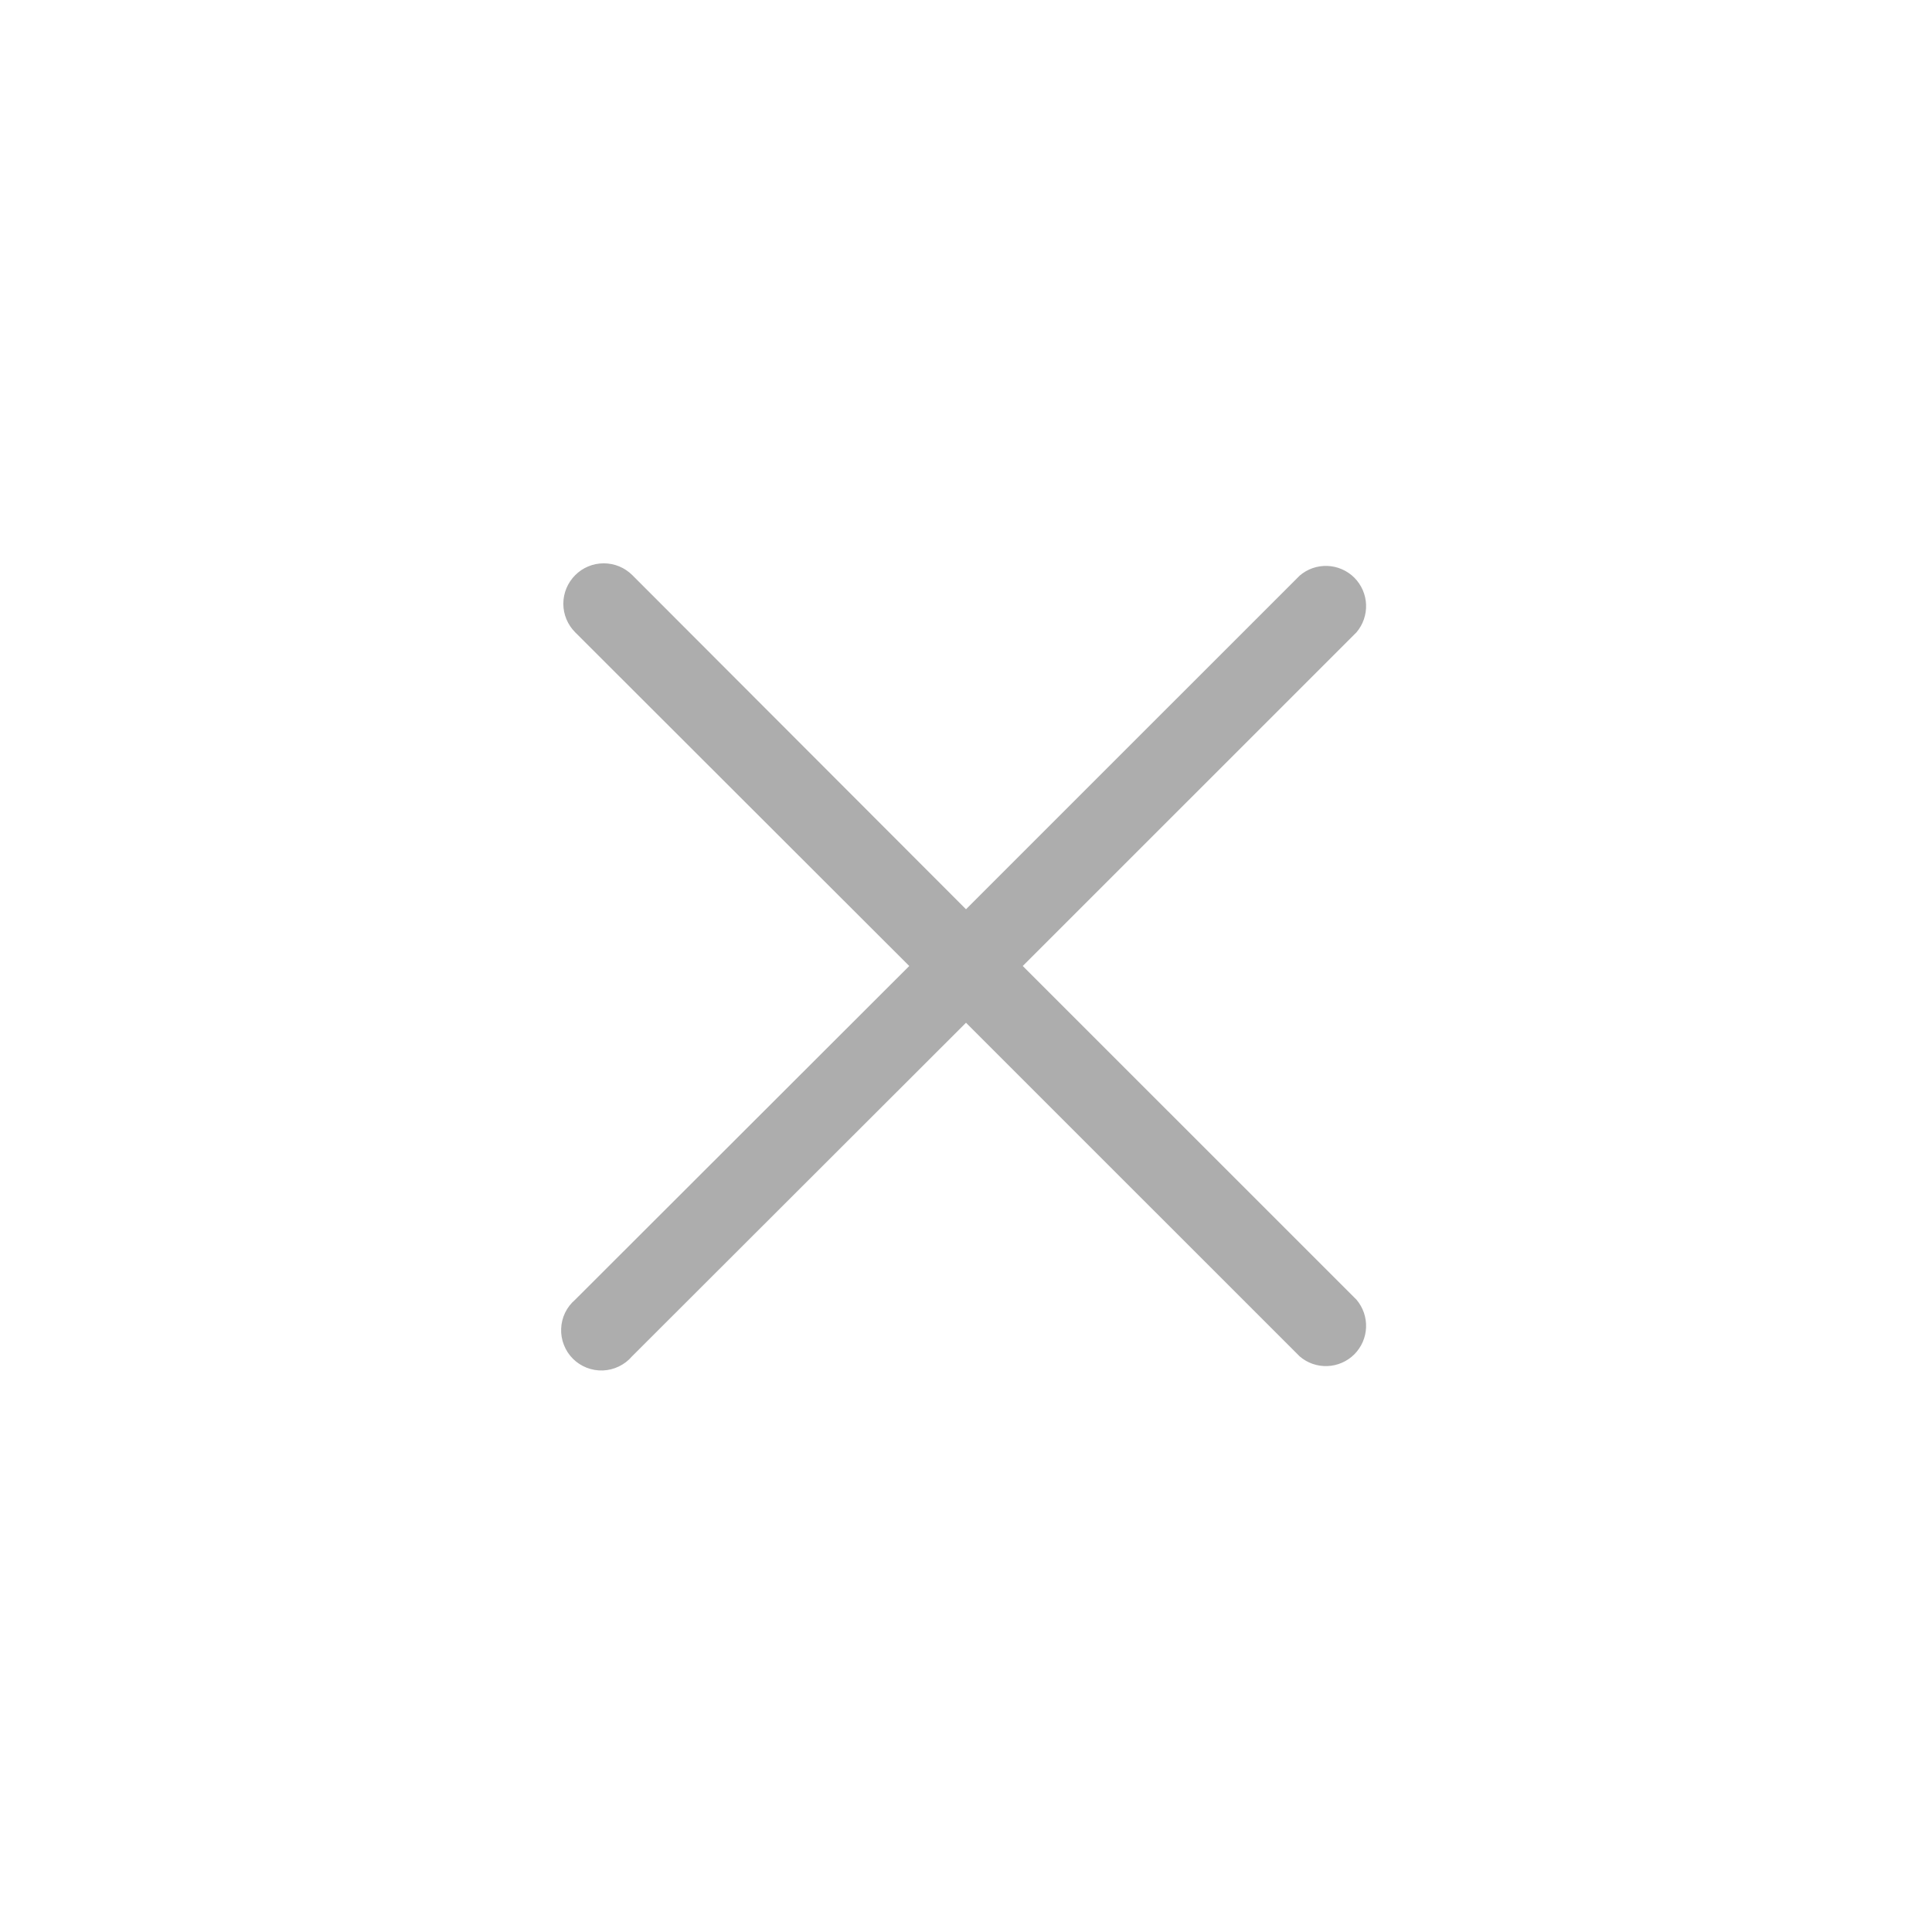 <svg width="40" height="40" viewBox="0 0 40 40" fill="none" xmlns="http://www.w3.org/2000/svg">
    <path d="M21.175 20L28.084 13.092C28.22 12.932 28.291 12.727 28.283 12.517C28.275 12.308 28.188 12.109 28.04 11.96C27.891 11.812 27.692 11.725 27.483 11.717C27.273 11.709 27.068 11.78 26.909 11.917L20 18.825L13.092 11.908C12.935 11.751 12.722 11.663 12.5 11.663C12.278 11.663 12.065 11.751 11.909 11.908C11.752 12.065 11.663 12.278 11.663 12.5C11.663 12.722 11.752 12.935 11.909 13.092L18.825 20L11.909 26.908C11.821 26.983 11.75 27.075 11.7 27.178C11.65 27.282 11.622 27.394 11.618 27.509C11.613 27.624 11.633 27.738 11.675 27.845C11.716 27.952 11.78 28.049 11.861 28.131C11.943 28.212 12.04 28.275 12.146 28.317C12.254 28.359 12.368 28.378 12.483 28.374C12.598 28.369 12.71 28.341 12.813 28.291C12.917 28.241 13.009 28.171 13.084 28.083L20 21.175L26.909 28.083C27.068 28.22 27.273 28.291 27.483 28.283C27.692 28.275 27.891 28.188 28.04 28.04C28.188 27.891 28.275 27.692 28.283 27.483C28.291 27.273 28.22 27.068 28.084 26.908L21.175 20Z" fill="#ADADAD"/>
    </svg>
    